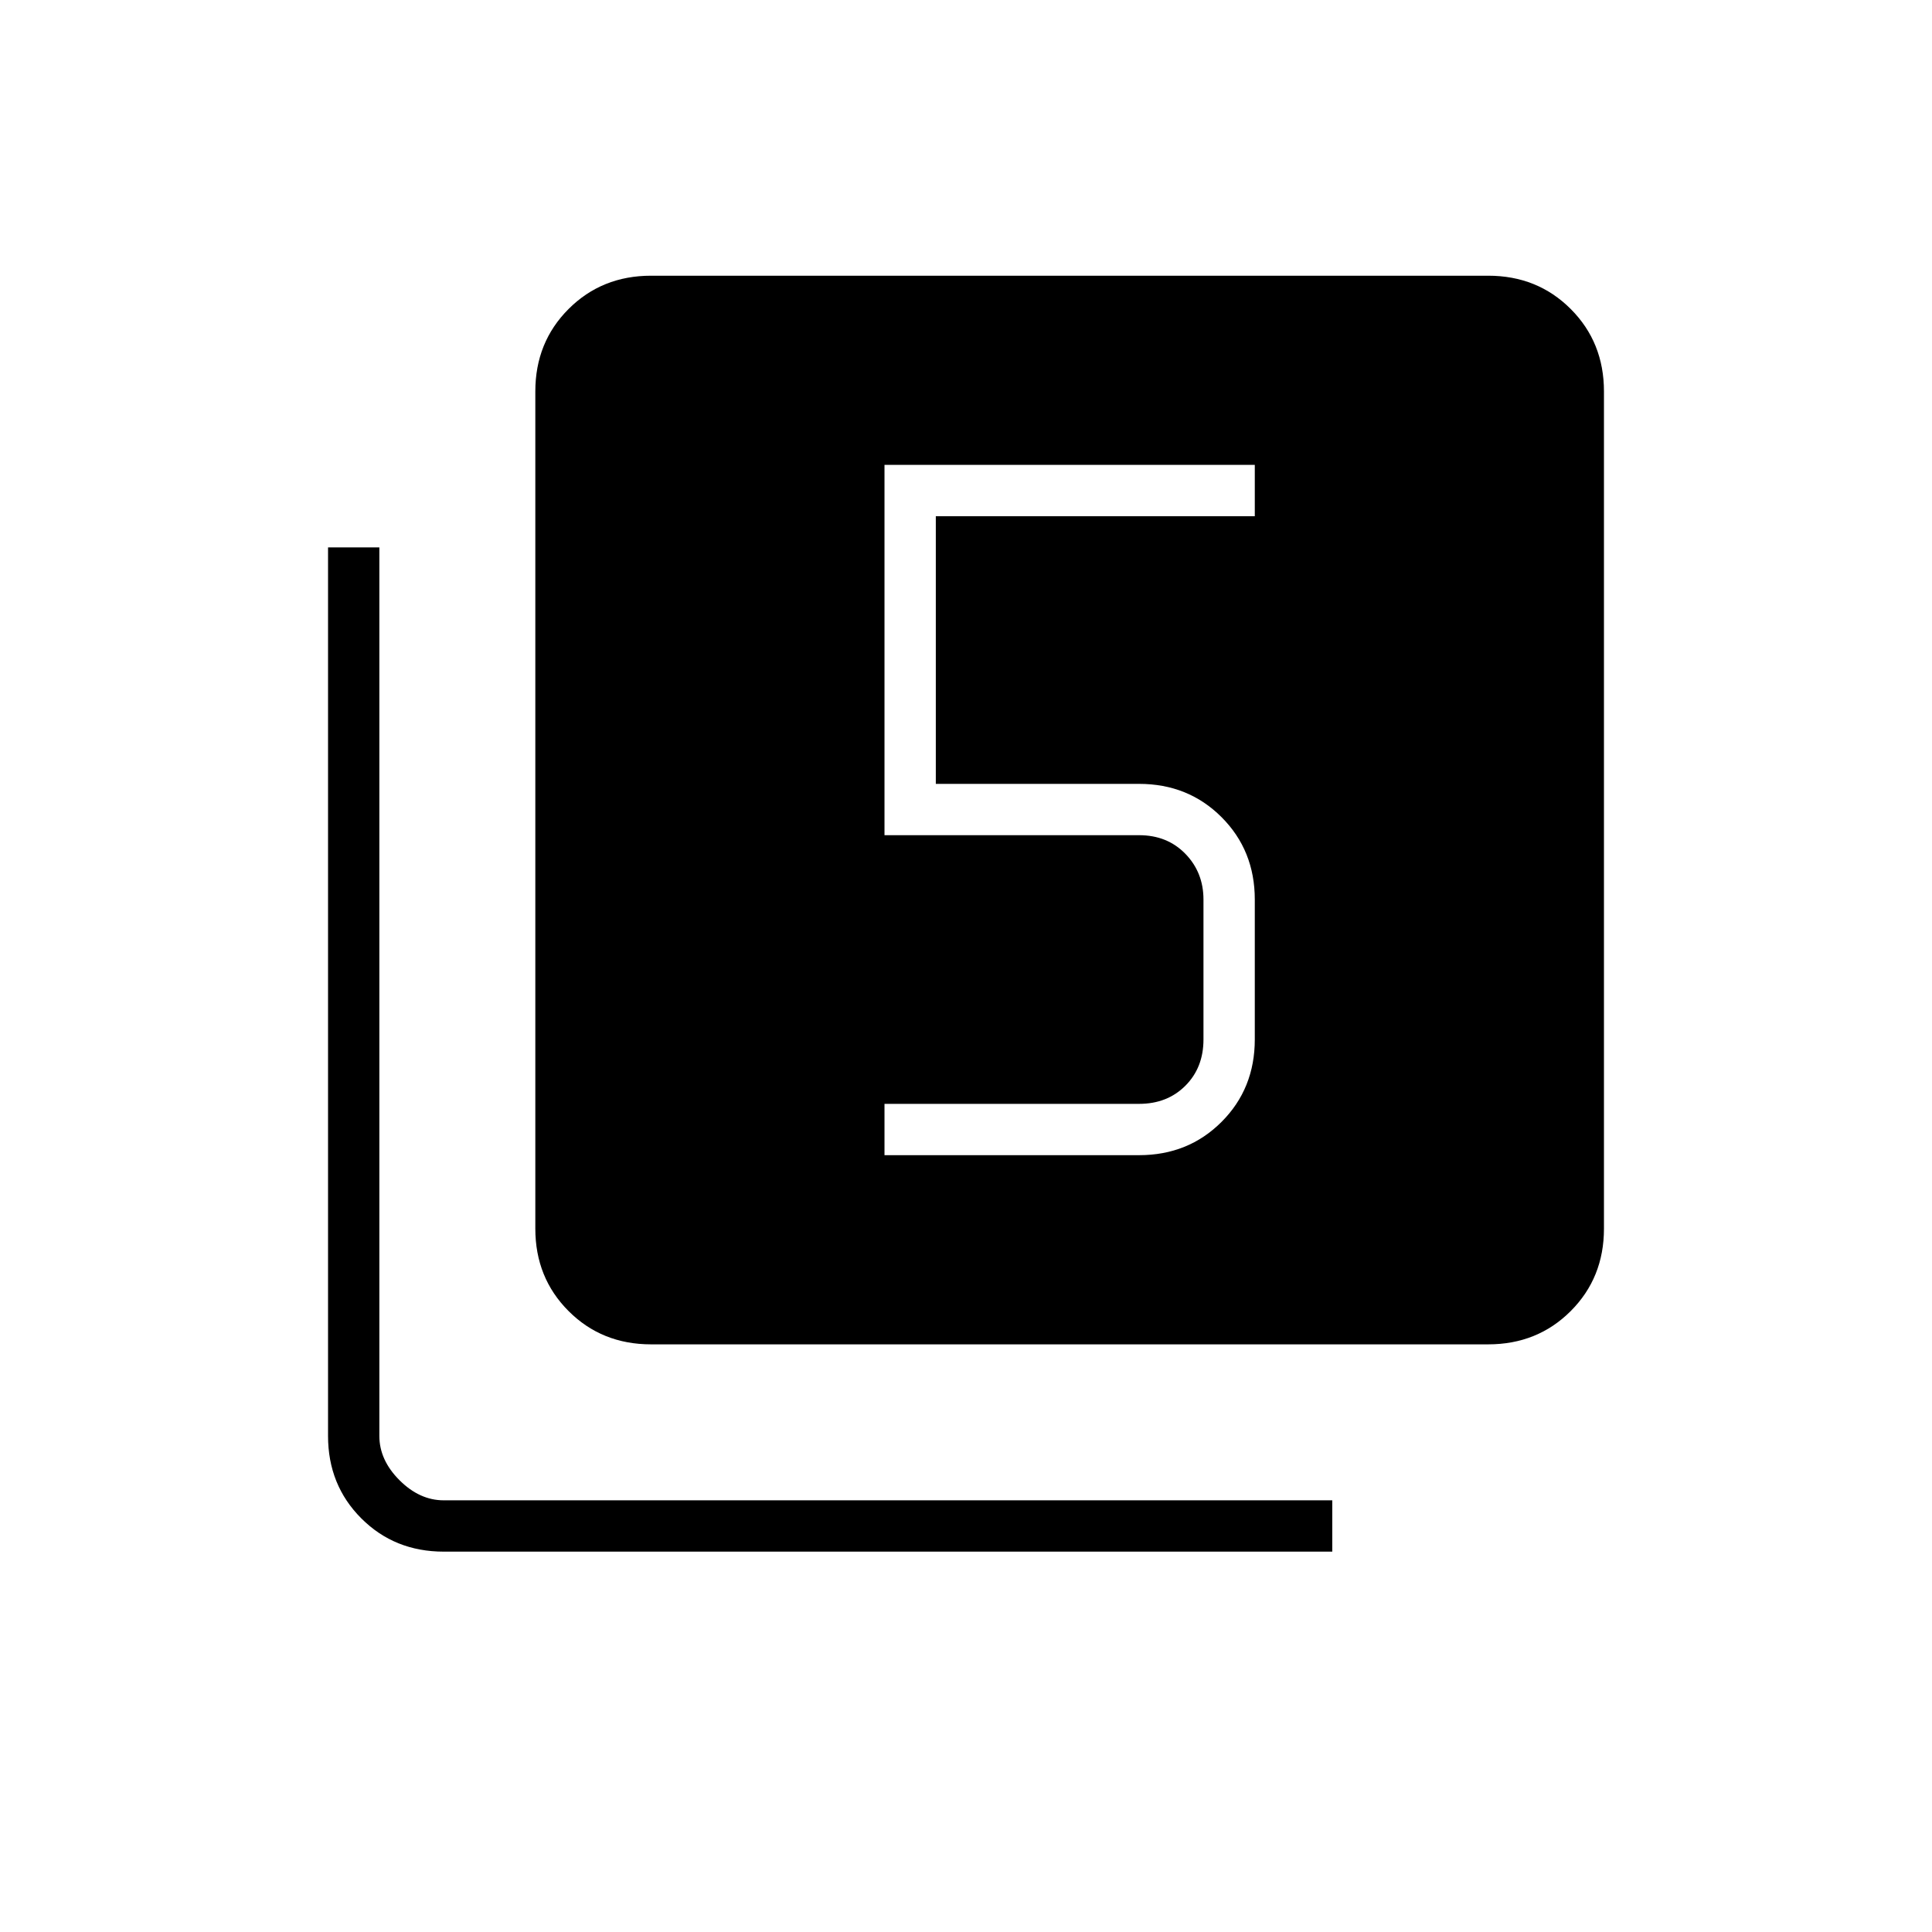 <svg xmlns="http://www.w3.org/2000/svg" height="24" viewBox="0 -960 960 960" width="24"><path d="M439.5-386H566q24.44 0 40.97-16.53 16.53-16.53 16.53-40.97V-513q0-24.44-16.53-40.97Q590.44-570.5 566-570.5H465v-133h158.5V-729h-184v184H566q14 0 23 9.25t9 22.75v69.5q0 14-9 23t-23 9H439.5v25.5Zm-116 94q-24.44 0-40.97-16.53Q266-325.06 266-349.5v-416q0-24.44 16.53-40.97Q299.06-823 323.5-823h416q24.44 0 40.97 16.53Q797-789.94 797-765.5v416q0 24.44-16.53 40.97Q763.94-292 739.5-292h-416Zm-103 103q-24.44 0-40.97-16.53Q163-222.06 163-246.5V-688h25.5v441.5q0 12 10 22t22 10H662v25.5H220.5Z"/></svg>